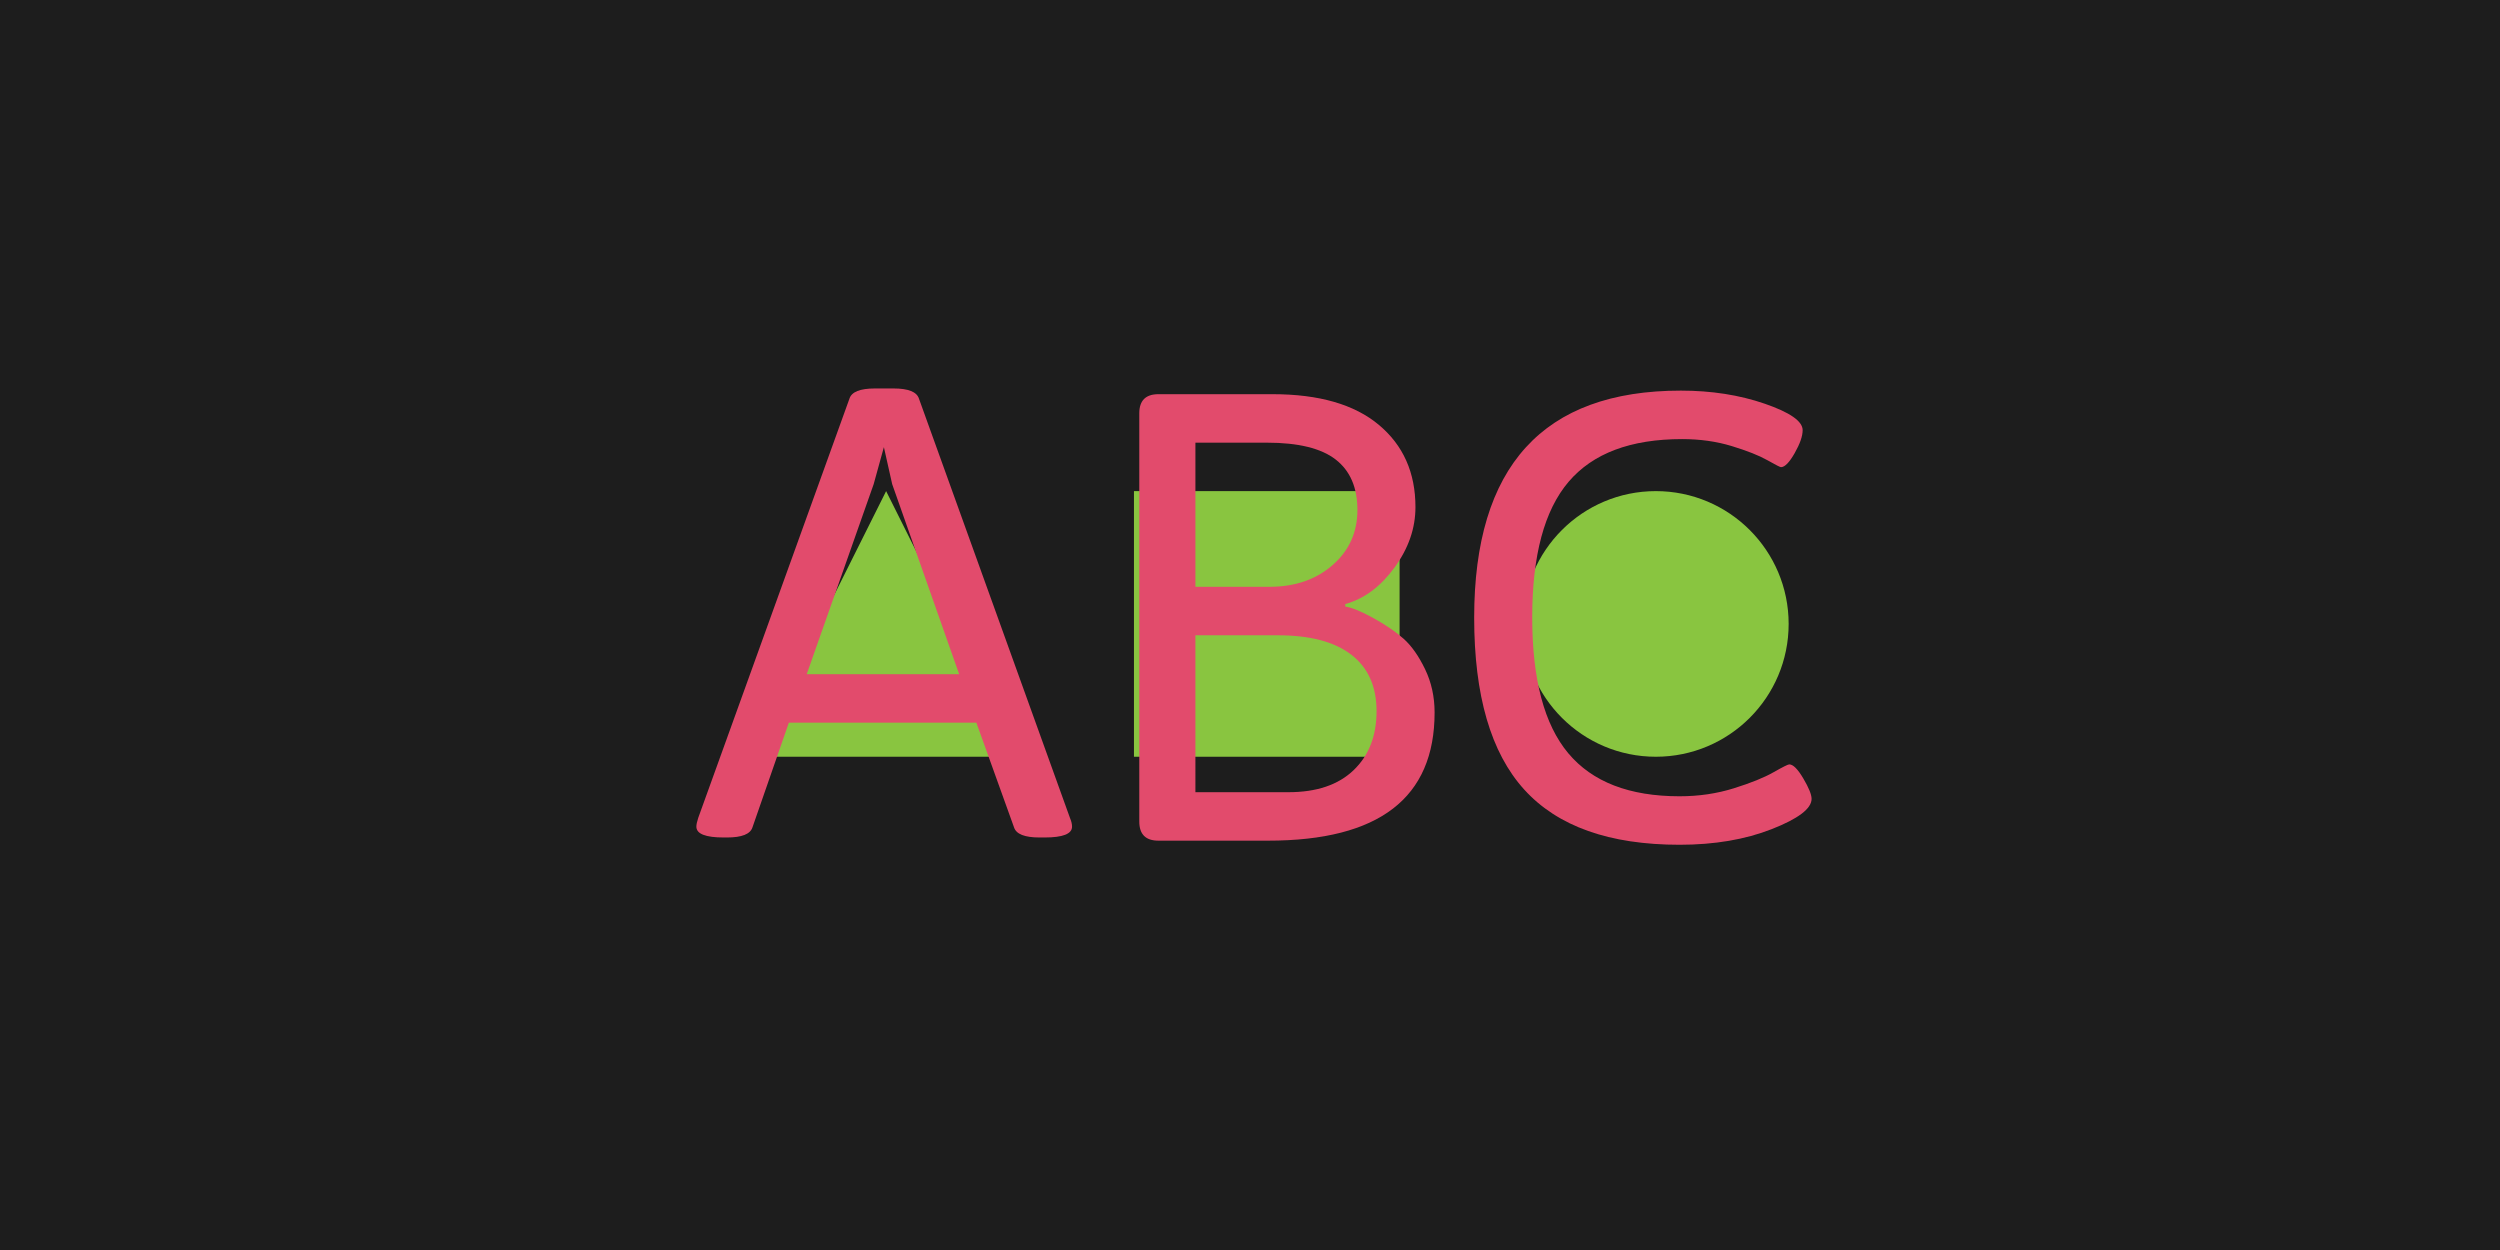 <svg version="1.1" id="alphabet" xmlns="http://www.w3.org/2000/svg" xmlns:xlink="http://www.w3.org/1999/xlink" x="0px" y="0px"
	 width="800px" height="400px" viewBox="0 0 800 400" style="enable-background:new 0 0 800 400;" xml:space="preserve">
<style type="text/css">
	.st0{fill:#1D1D1D;}
	.st1{fill:#89C540;}
	.st2{fill:#E24B6C;}
</style>
<rect id="background" class="st0" width="800" height="400"/>
<circle id="circle" class="st1" cx="529.866" cy="199.658" r="42.5"/>
<rect id="square" x="362.869" y="157.158" class="st1" width="85" height="85"/>
<polygon id="triangle" class="st1" points="241.057,242.158 283.557,157.158 326.057,242.158 "/>
<g id="letters">
	<path id="a" class="st2" d="M222.838,264.526c0-0.68,0.203-1.632,0.612-2.856l48.373-134.098c0.679-2.175,3.399-3.266,8.164-3.266
		h5.919c4.761,0,7.481,1.091,8.164,3.266l48.372,134.301c0.409,0.953,0.613,1.838,0.613,2.653c0,2.316-2.928,3.47-8.777,3.47h-1.632
		c-4.765,0-7.484-1.088-8.164-3.265l-12.042-33.474h-60.006l-11.634,33.474c-0.683,2.177-3.402,3.265-8.164,3.265h-1.021
		C225.762,267.997,222.838,266.842,222.838,264.526z M258.147,215.747h48.781l-21.431-60.825l-2.653-11.838l-3.266,11.838
		L258.147,215.747z"/>
	<path id="b" class="st2" d="M364.571,262.89V132.263c0-4.082,2.041-6.123,6.123-6.123h36.533c14.829,0,26.159,3.266,33.984,9.797
		c7.823,6.532,11.736,15.308,11.736,26.33c0,6.805-2.244,13.267-6.735,19.39c-4.491,6.123-9.731,10.001-15.716,11.633v0.816
		c2.041,0.275,5.033,1.499,8.981,3.674c3.945,2.178,7.176,4.388,9.695,6.633c2.515,2.245,4.796,5.478,6.837,9.696
		s3.062,8.846,3.062,13.879c0,27.349-17.757,41.024-53.27,41.024h-35.106C366.613,269.013,364.571,266.972,364.571,262.89z
		 M382.532,187.78h23.675c8.164,0,14.901-2.312,20.207-6.94c5.306-4.624,7.961-10.511,7.961-17.655
		c0-7.144-2.316-12.517-6.94-16.124c-4.628-3.604-11.975-5.409-22.043-5.409h-22.86V187.78z M382.532,253.502h29.798
		c8.981,0,15.922-2.348,20.819-7.042c4.899-4.694,7.349-10.987,7.349-18.88c0-7.889-2.689-13.911-8.062-18.062
		c-5.378-4.15-13.235-6.227-23.574-6.227h-26.33V253.502z"/>
	<path id="c" class="st2" d="M471.736,197.659c0-48.44,22.043-72.661,66.128-72.661c9.799,0,18.744,1.397,26.84,4.185
		c8.094,2.79,12.145,5.613,12.145,8.47c0,1.906-0.851,4.356-2.551,7.348c-1.704,2.994-3.163,4.49-4.389,4.49
		c-0.273,0-1.734-0.746-4.387-2.245c-2.655-1.495-6.43-2.991-11.329-4.49c-4.897-1.496-10.205-2.245-15.92-2.245
		c-16.466,0-28.575,4.56-36.33,13.675c-7.756,9.117-11.634,23.574-11.634,43.372s3.843,34.289,11.533,43.474
		c7.686,9.185,19.559,13.777,35.617,13.777c6.123,0,11.903-0.847,17.349-2.551c5.439-1.7,9.659-3.398,12.653-5.103
		c2.992-1.7,4.696-2.551,5.103-2.551c1.226,0,2.721,1.499,4.491,4.491c1.768,2.994,2.653,5.172,2.653,6.532
		c0,3.131-4.253,6.362-12.756,9.695c-8.505,3.335-18.337,5.001-29.491,5.001c-22.451,0-39.019-5.884-49.7-17.656
		C477.074,240.898,471.736,222.56,471.736,197.659z"/>
</g>
</svg>